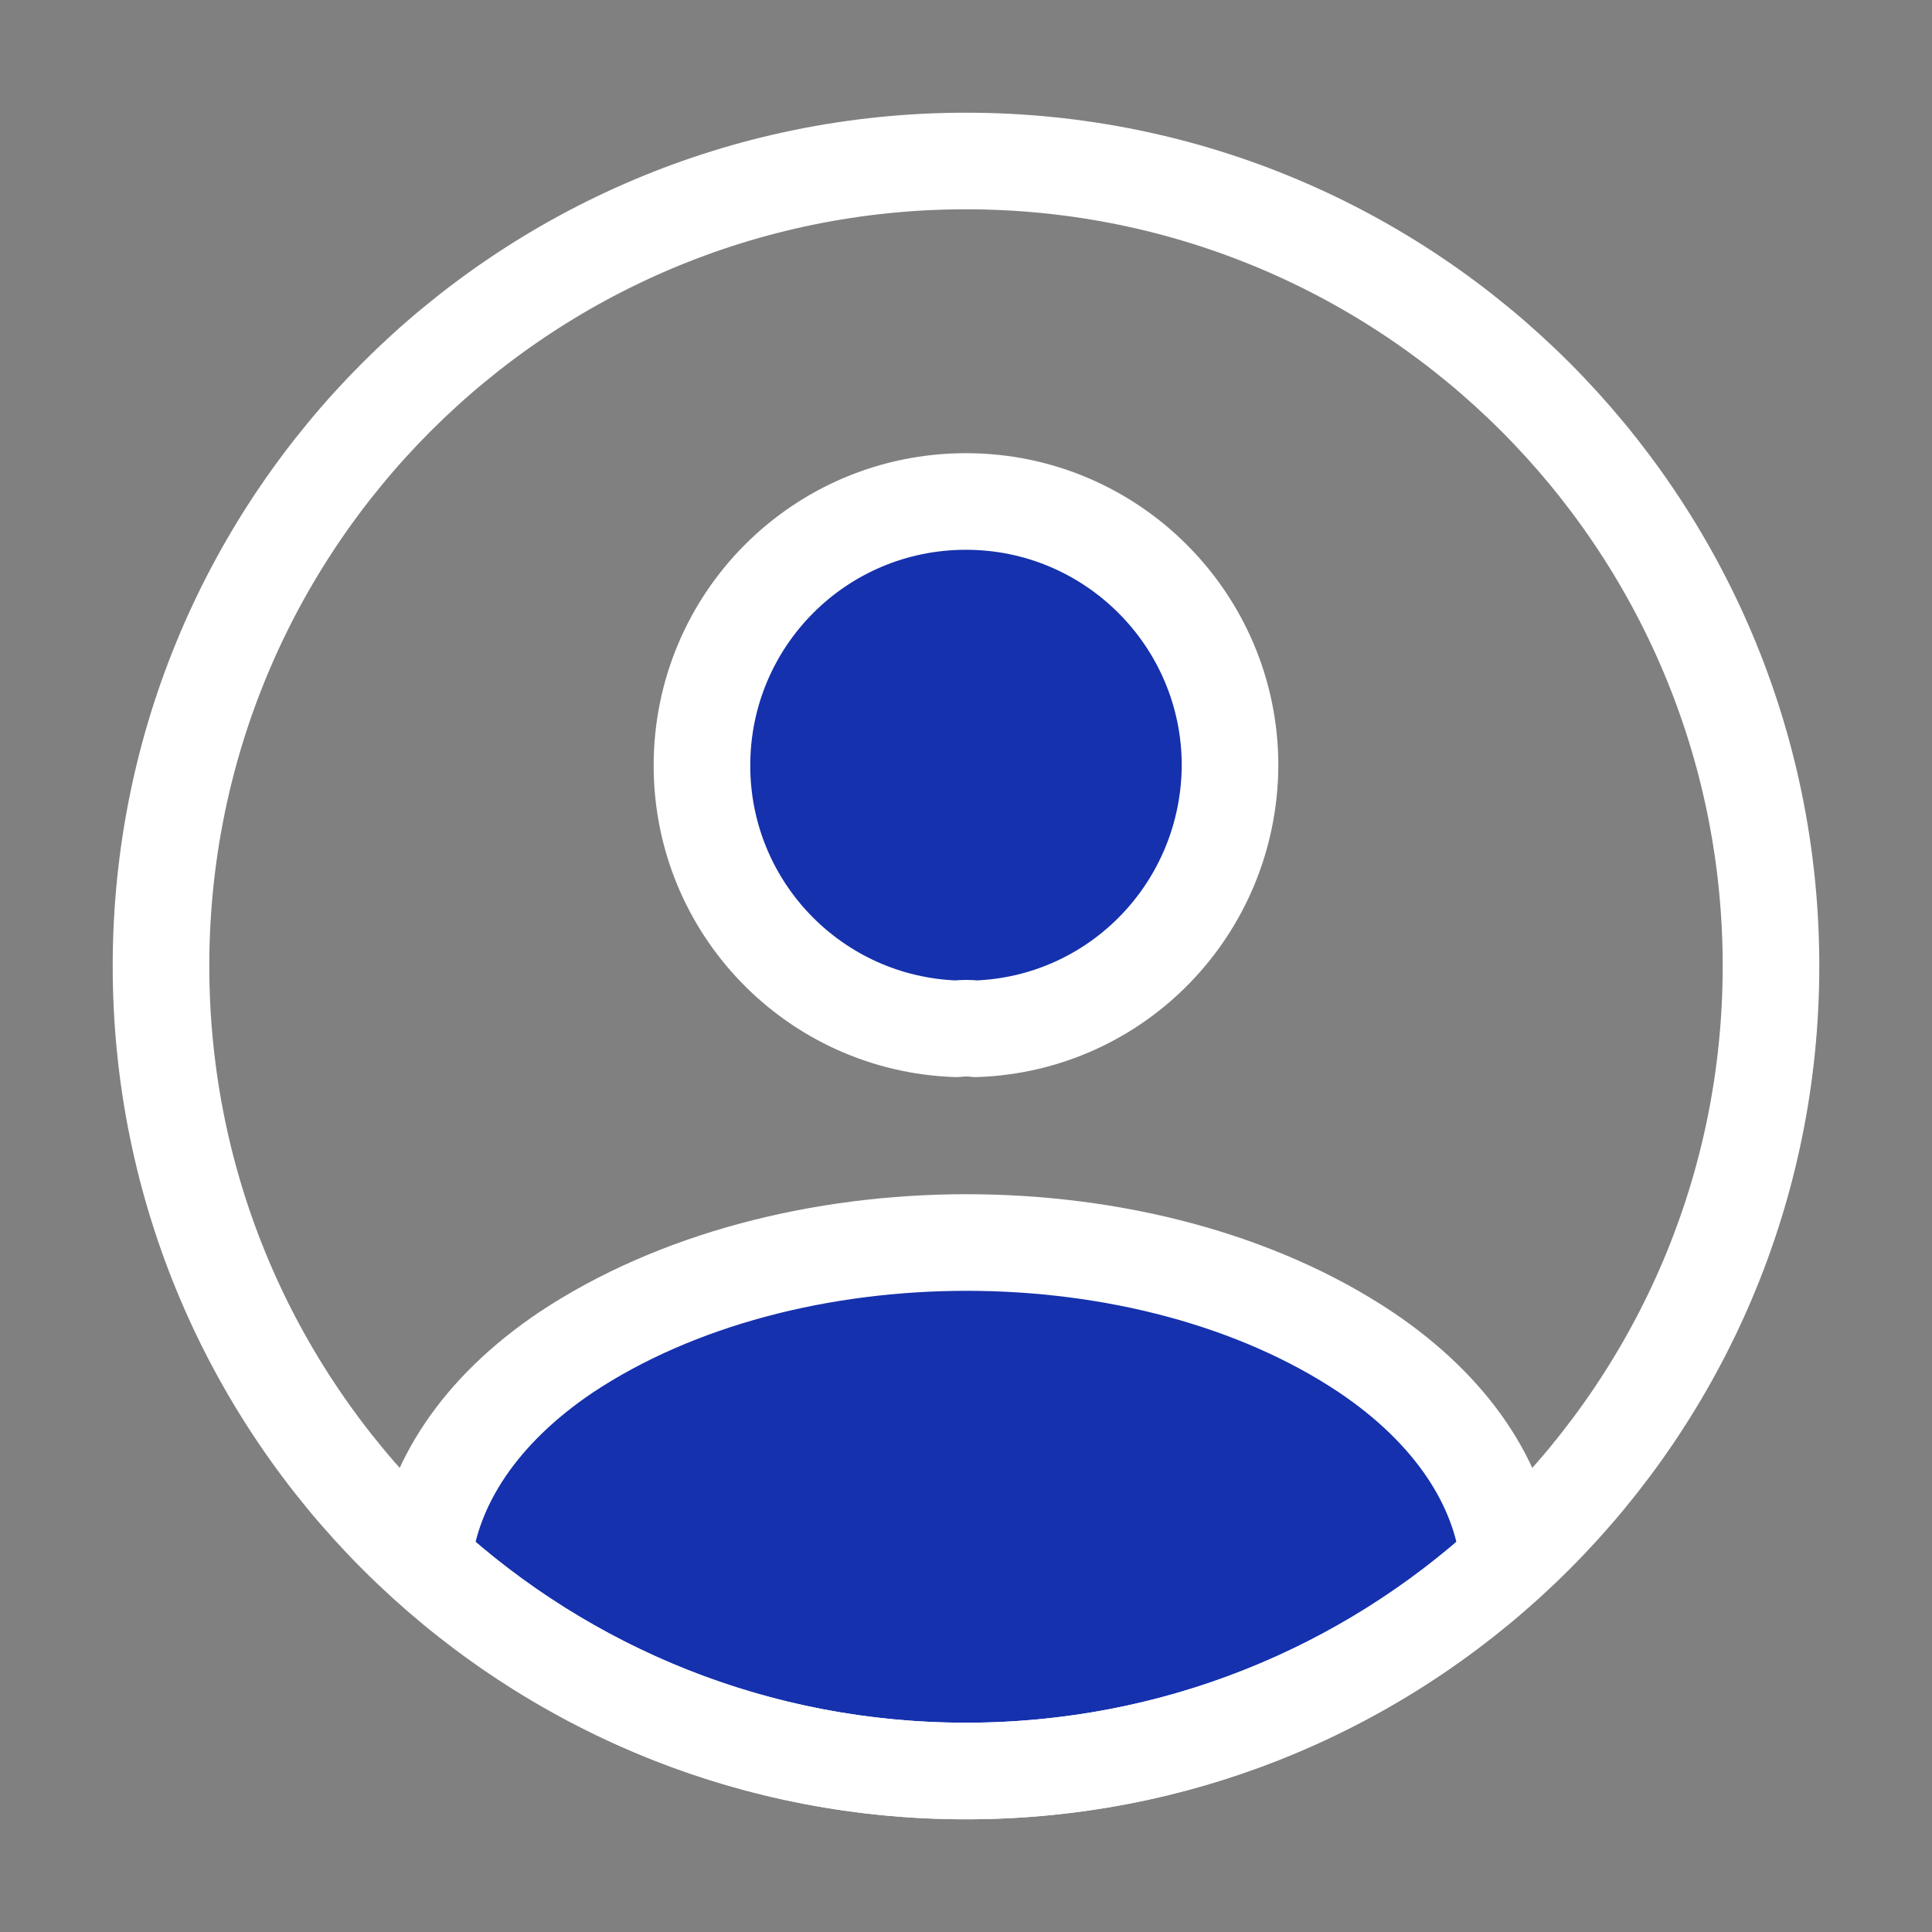<svg width="30" height="30" viewBox="0 0 30 30" fill="none" xmlns="http://www.w3.org/2000/svg">
<rect x="0" y="0" width="30" height="30" fill="#808080" stroke="none"/>
<path d="M15.15 15.975C15.062 15.963 14.95 15.963 14.85 15.975C12.65 15.9 10.9 14.1 10.9 11.887C10.9 9.625 12.725 7.787 15 7.787C17.262 7.787 19.1 9.625 19.1 11.887C19.087 14.1 17.35 15.9 15.15 15.975Z" fill="#1531AD" stroke="white" stroke-width="1.5" stroke-linecap="round" stroke-linejoin="round"/>
<path d="M23.425 24.225C21.2 26.262 18.25 27.5 15 27.5C11.75 27.5 8.8 26.262 6.575 24.225C6.7 23.05 7.45 21.9 8.788 21C12.213 18.725 17.812 18.725 21.212 21C22.55 21.9 23.3 23.05 23.425 24.225Z" fill="#1531AD" stroke="white" stroke-width="1.5" stroke-linecap="round" stroke-linejoin="round"/>
<path d="M15 27.5C21.904 27.5 27.5 21.904 27.5 15C27.5 8.096 21.904 2.5 15 2.5C8.096 2.5 2.5 8.096 2.5 15C2.5 21.904 8.096 27.5 15 27.5Z" fill="none" stroke="white" stroke-width="1.5" stroke-linecap="round" stroke-linejoin="round"/>
</svg>
